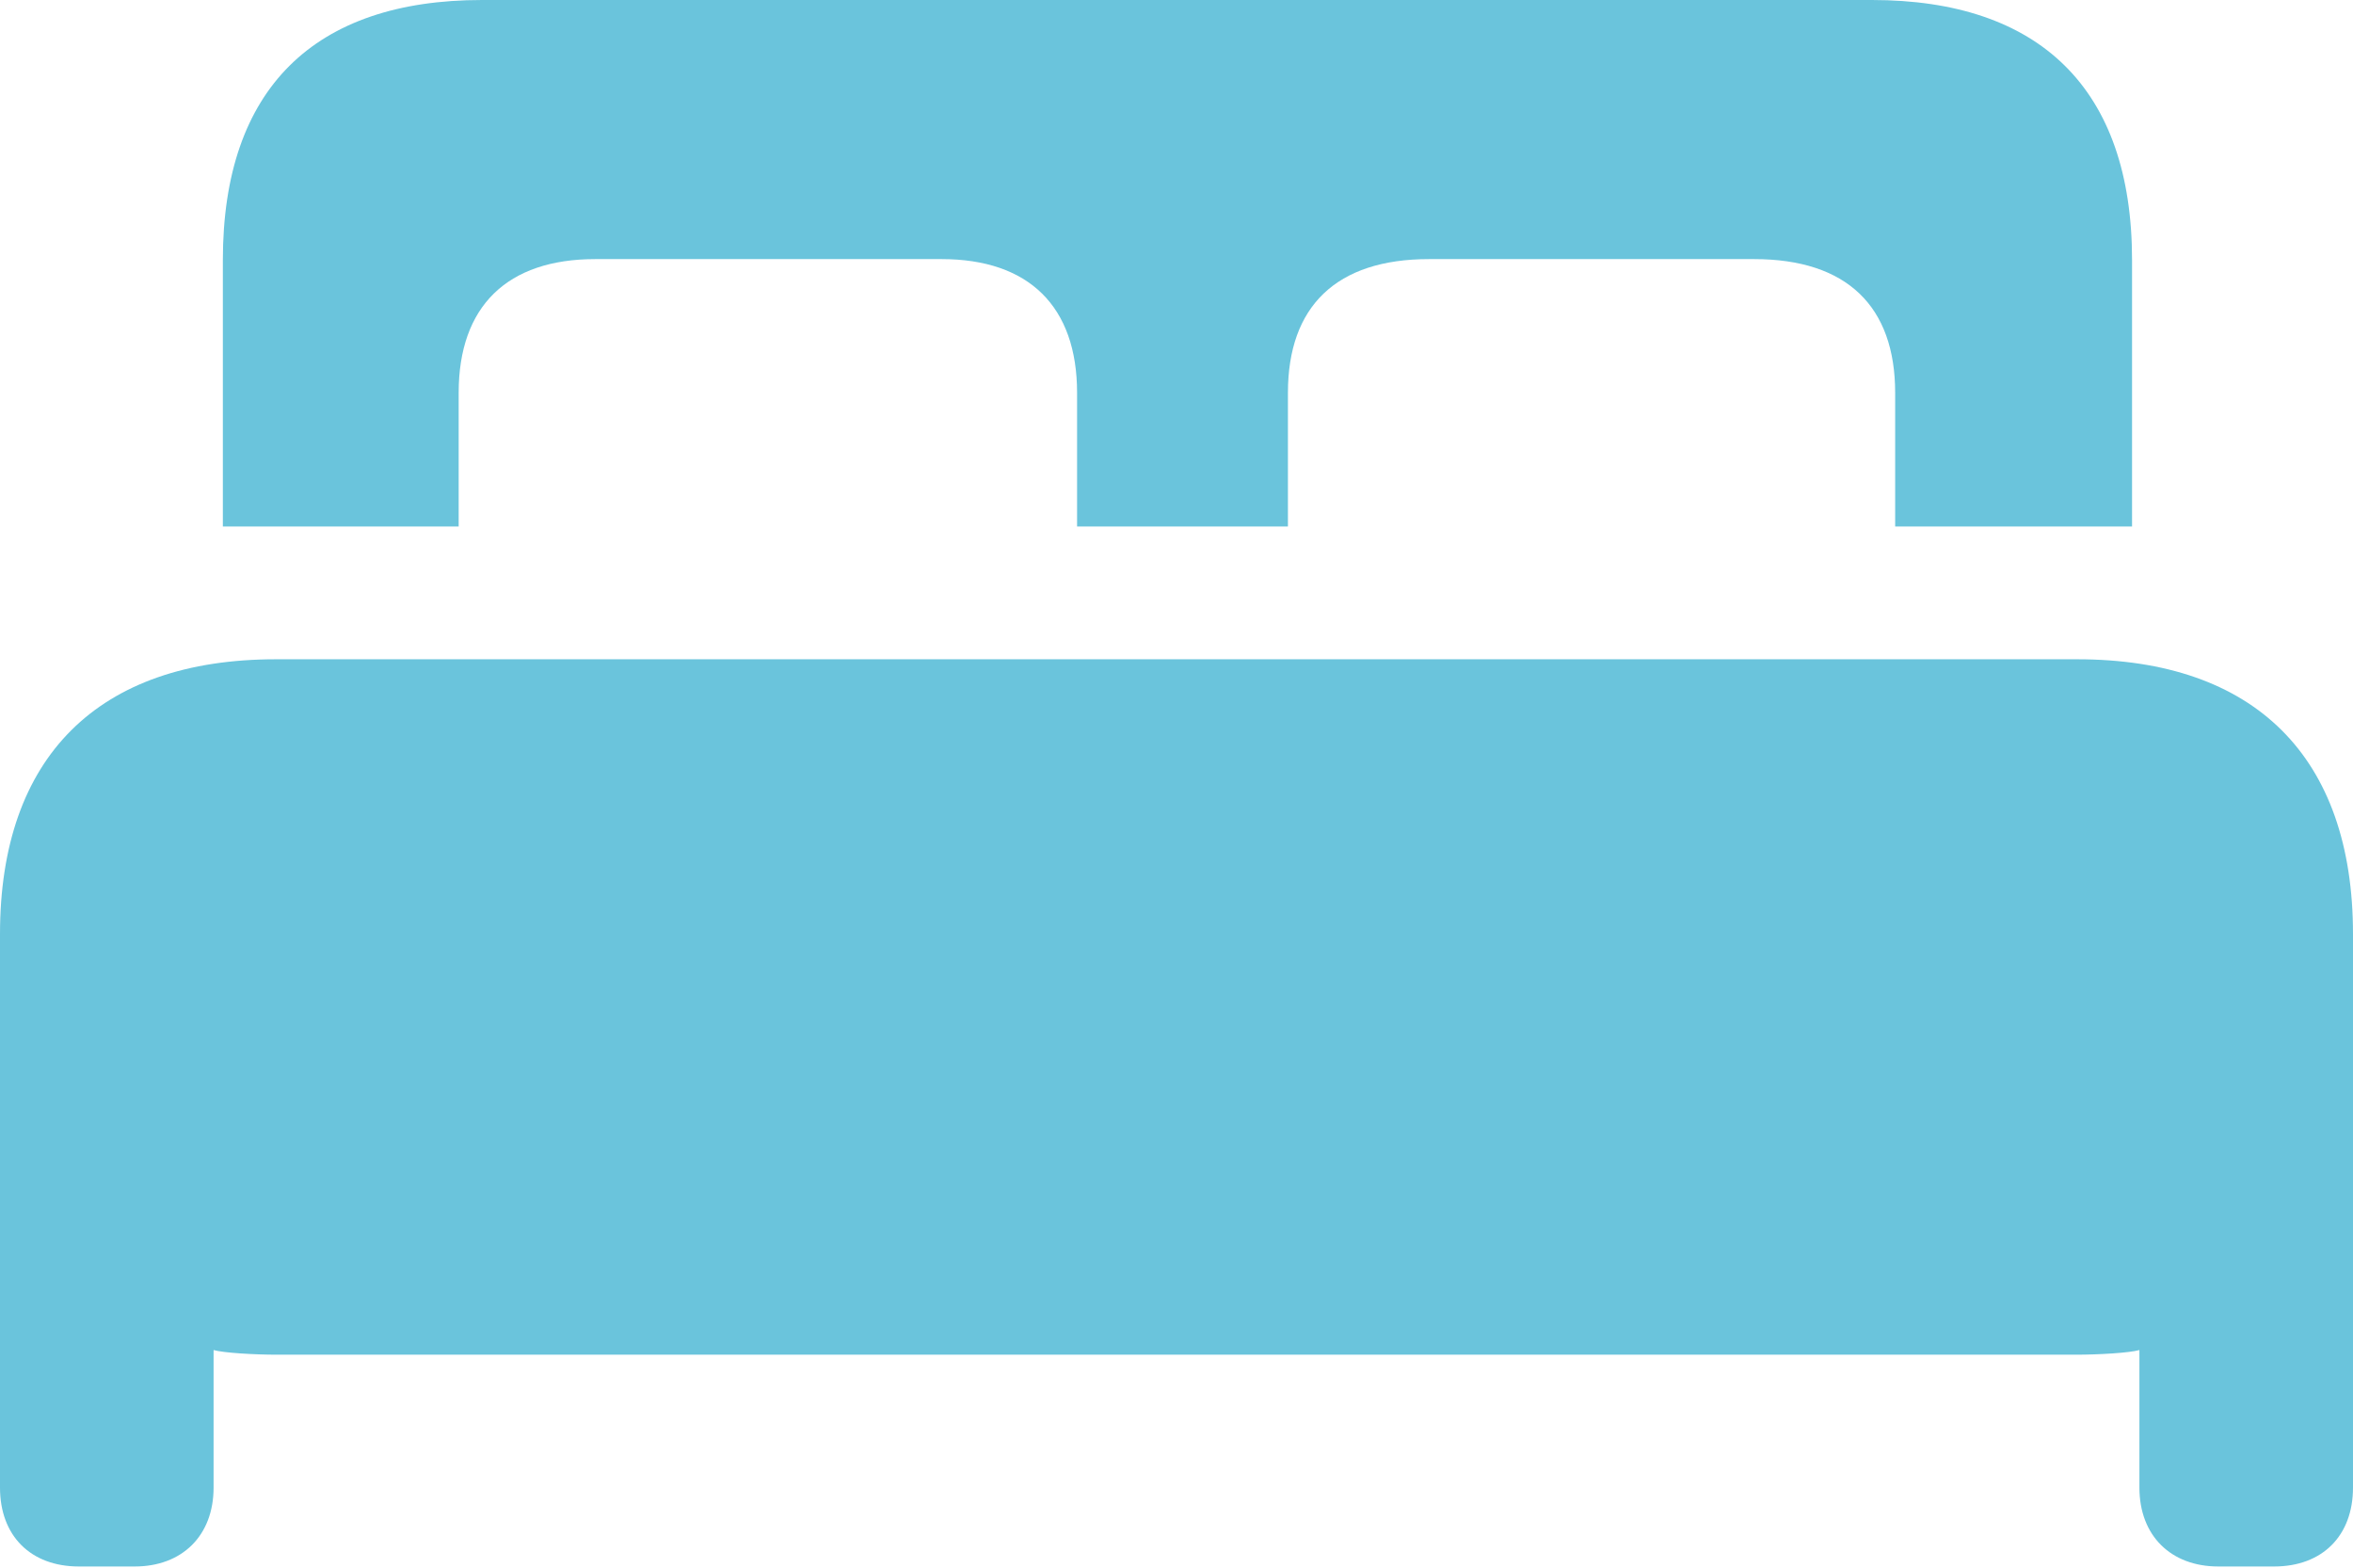 <?xml version="1.0" encoding="UTF-8"?>
<!--Generator: Apple Native CoreSVG 175.5-->
<!DOCTYPE svg
  PUBLIC "-//W3C//DTD SVG 1.1//EN"
  "http://www.w3.org/Graphics/SVG/1.1/DTD/svg11.dtd">
<svg
  height="13.195"
  version="1.1"
  width="19.797"
  xmlns="http://www.w3.org/2000/svg">
  <g>
    <rect
      height="13.195"
      opacity="0"
      width="19.797"
      x="0"
      y="0" />
    <path
      d="M0 12.516C0 12.922 0.258 13.18 0.664 13.18L1.133 13.18C1.531 13.18 1.797 12.922 1.797 12.516L1.797 11.359C1.883 11.383 2.141 11.398 2.328 11.398L17.469 11.398C17.656 11.398 17.914 11.383 18 11.359L18 12.516C18 12.922 18.266 13.18 18.664 13.18L19.133 13.18C19.539 13.18 19.797 12.922 19.797 12.516L19.797 7.859C19.797 6.367 18.969 5.547 17.477 5.547L2.32 5.547C0.828 5.547 0 6.367 0 7.859ZM1.875 4.43L3.859 4.43L3.859 3.305C3.859 2.578 4.266 2.18 5.008 2.18L7.922 2.18C8.656 2.18 9.062 2.578 9.062 3.305L9.062 4.43L10.836 4.43L10.836 3.305C10.836 2.578 11.242 2.18 12.023 2.18L14.758 2.18C15.539 2.18 15.945 2.578 15.945 3.305L15.945 4.43L17.938 4.43L17.938 2.188C17.938 0.742 17.156 0 15.75 0L4.055 0C2.648 0 1.875 0.742 1.875 2.188Z"
      fill="#6ac4dc" />
  </g>
</svg>
